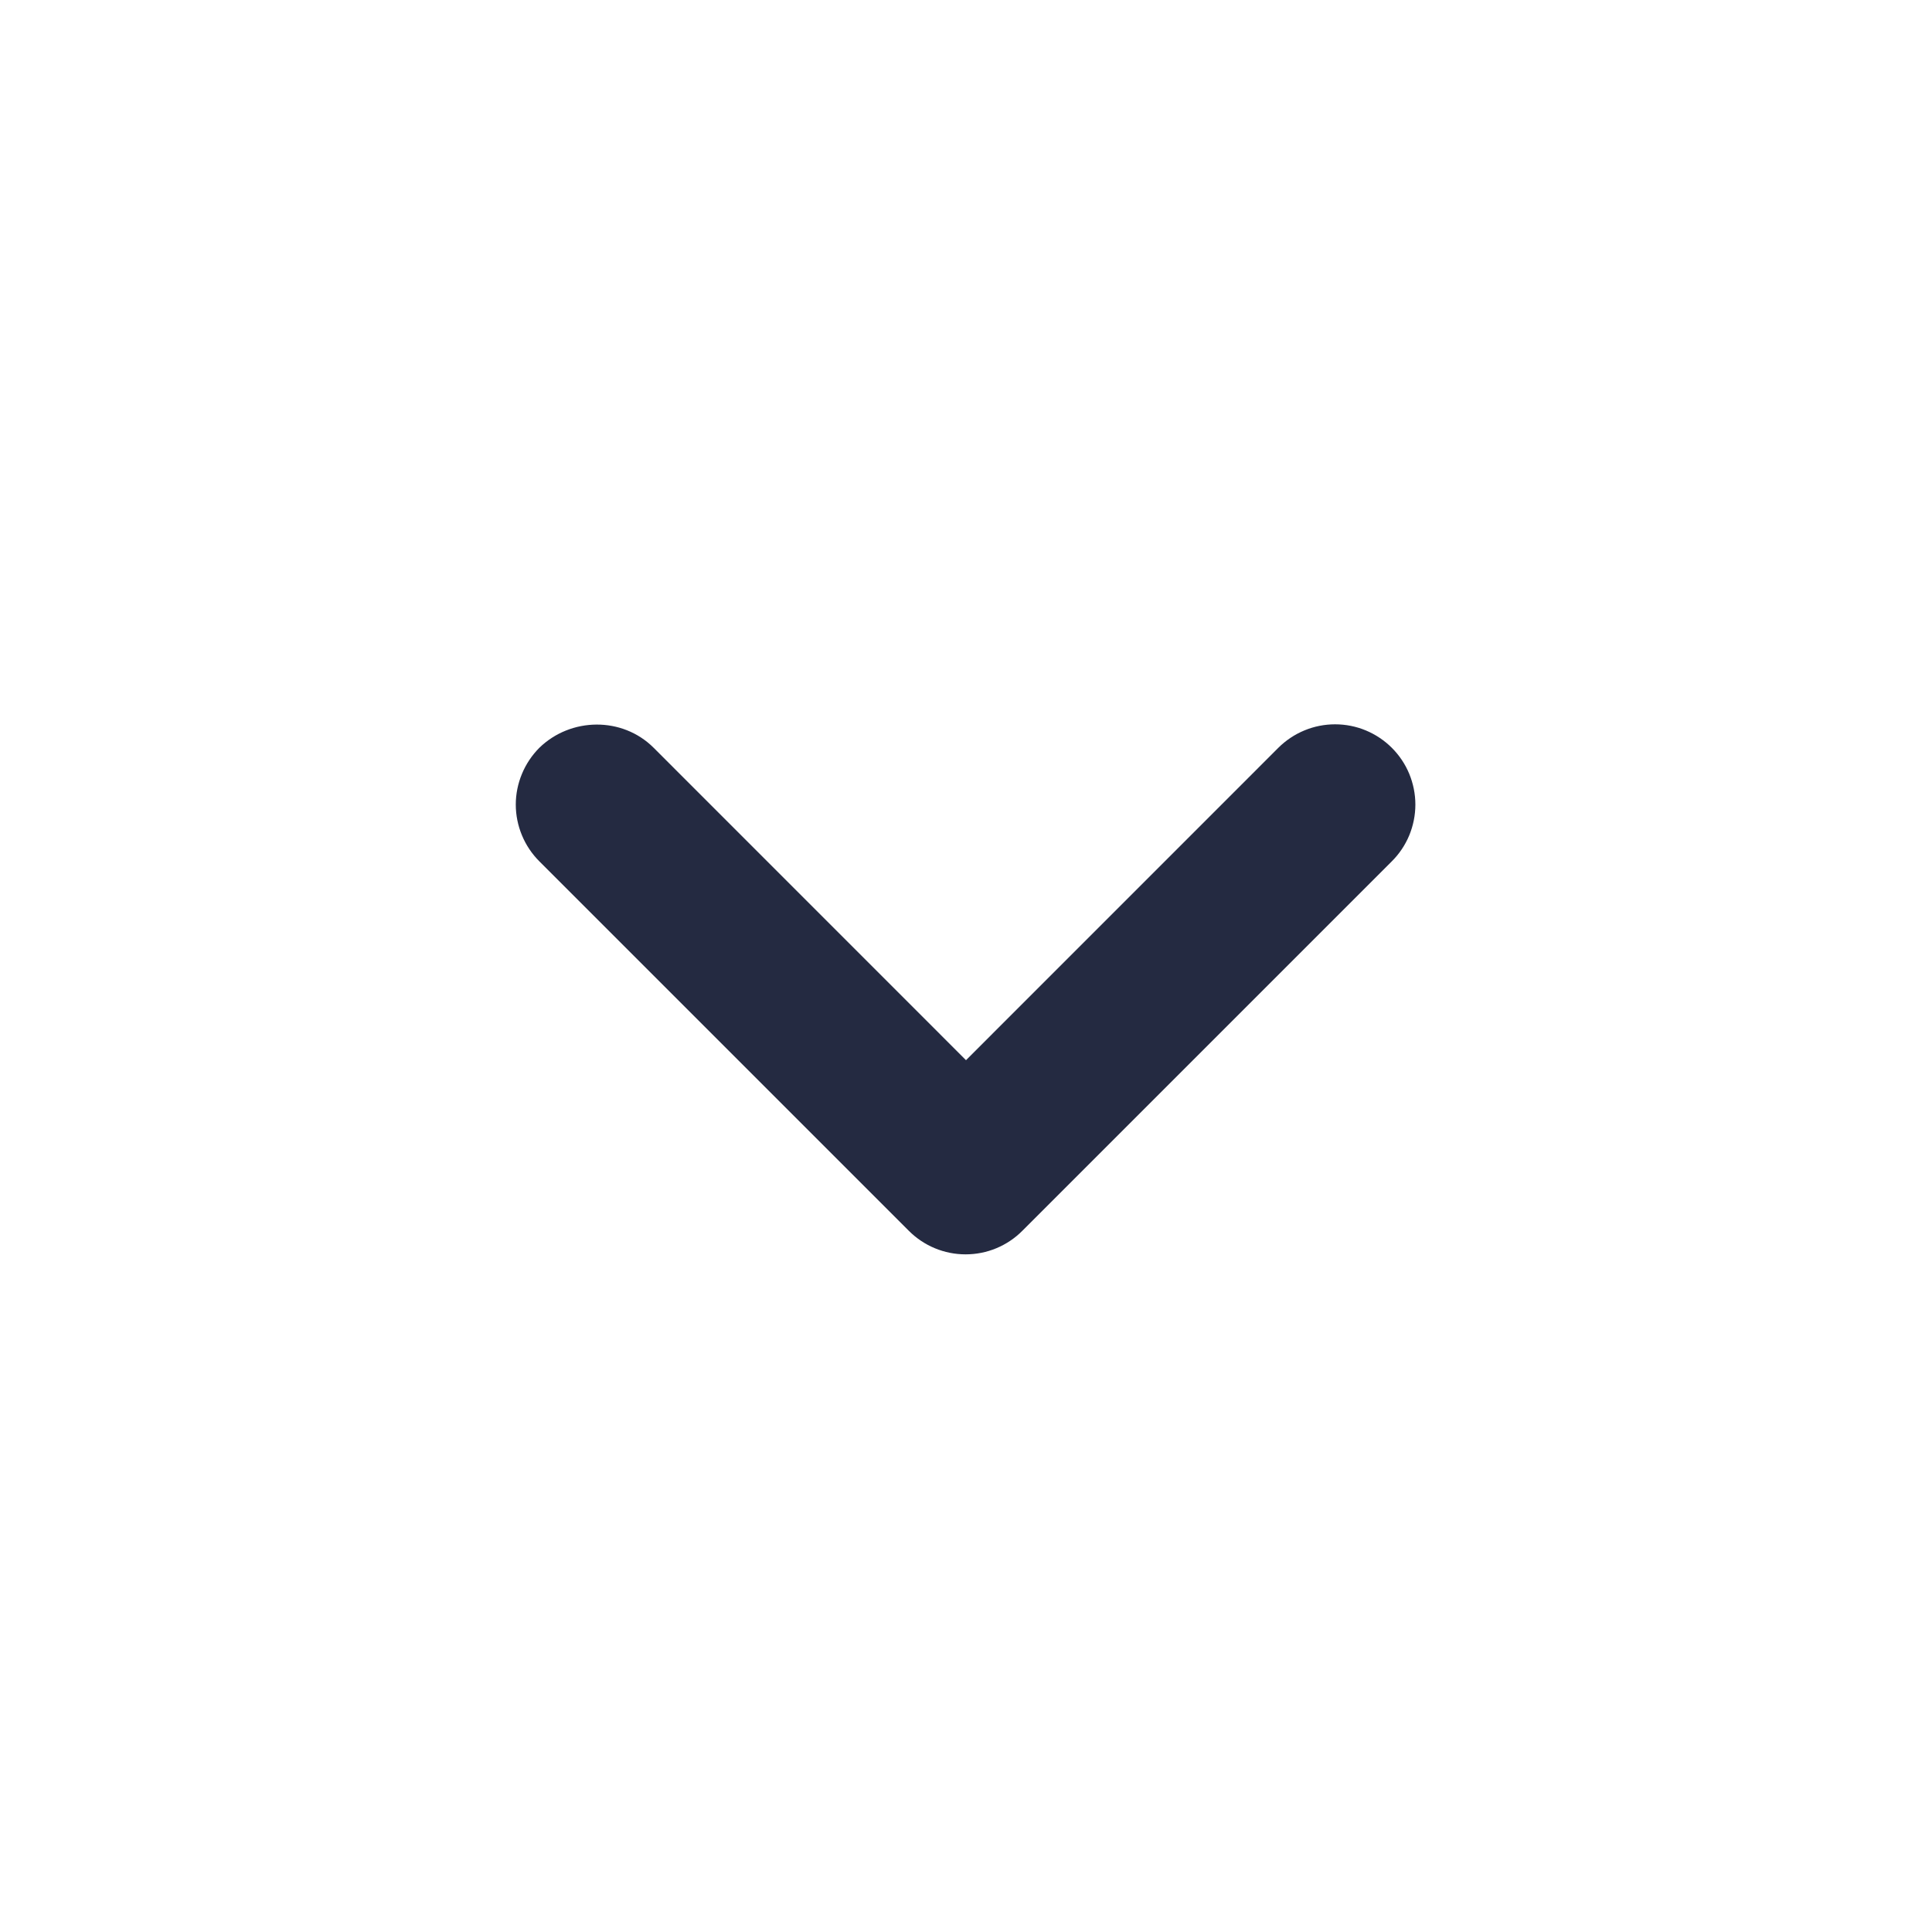 <svg width="32" height="32" viewBox="0 0 32 32" fill="none" xmlns="http://www.w3.org/2000/svg">
<g clip-path="url(#clip0_116_412)">
<path d="M10.827 12.386L16 17.56L21.173 12.386C21.297 12.263 21.443 12.165 21.605 12.098C21.766 12.031 21.939 11.997 22.113 11.997C22.288 11.997 22.461 12.031 22.622 12.098C22.783 12.165 22.93 12.263 23.053 12.386C23.177 12.51 23.275 12.656 23.342 12.818C23.408 12.979 23.443 13.152 23.443 13.326C23.443 13.501 23.408 13.674 23.342 13.835C23.275 13.996 23.177 14.143 23.053 14.266L16.933 20.386C16.81 20.51 16.663 20.608 16.502 20.675C16.341 20.742 16.168 20.776 15.993 20.776C15.819 20.776 15.646 20.742 15.485 20.675C15.323 20.608 15.177 20.51 15.053 20.386L8.933 14.266C8.81 14.143 8.712 13.997 8.645 13.835C8.578 13.674 8.543 13.501 8.543 13.326C8.543 13.152 8.578 12.979 8.645 12.818C8.712 12.656 8.81 12.51 8.933 12.386C9.453 11.88 10.307 11.866 10.827 12.386Z" fill="#242A41"/>
</g>
<defs>
<clipPath id="clip0_116_412">
<rect width="32" height="32" fill="white"/>
</clipPath>
</defs>
</svg>
